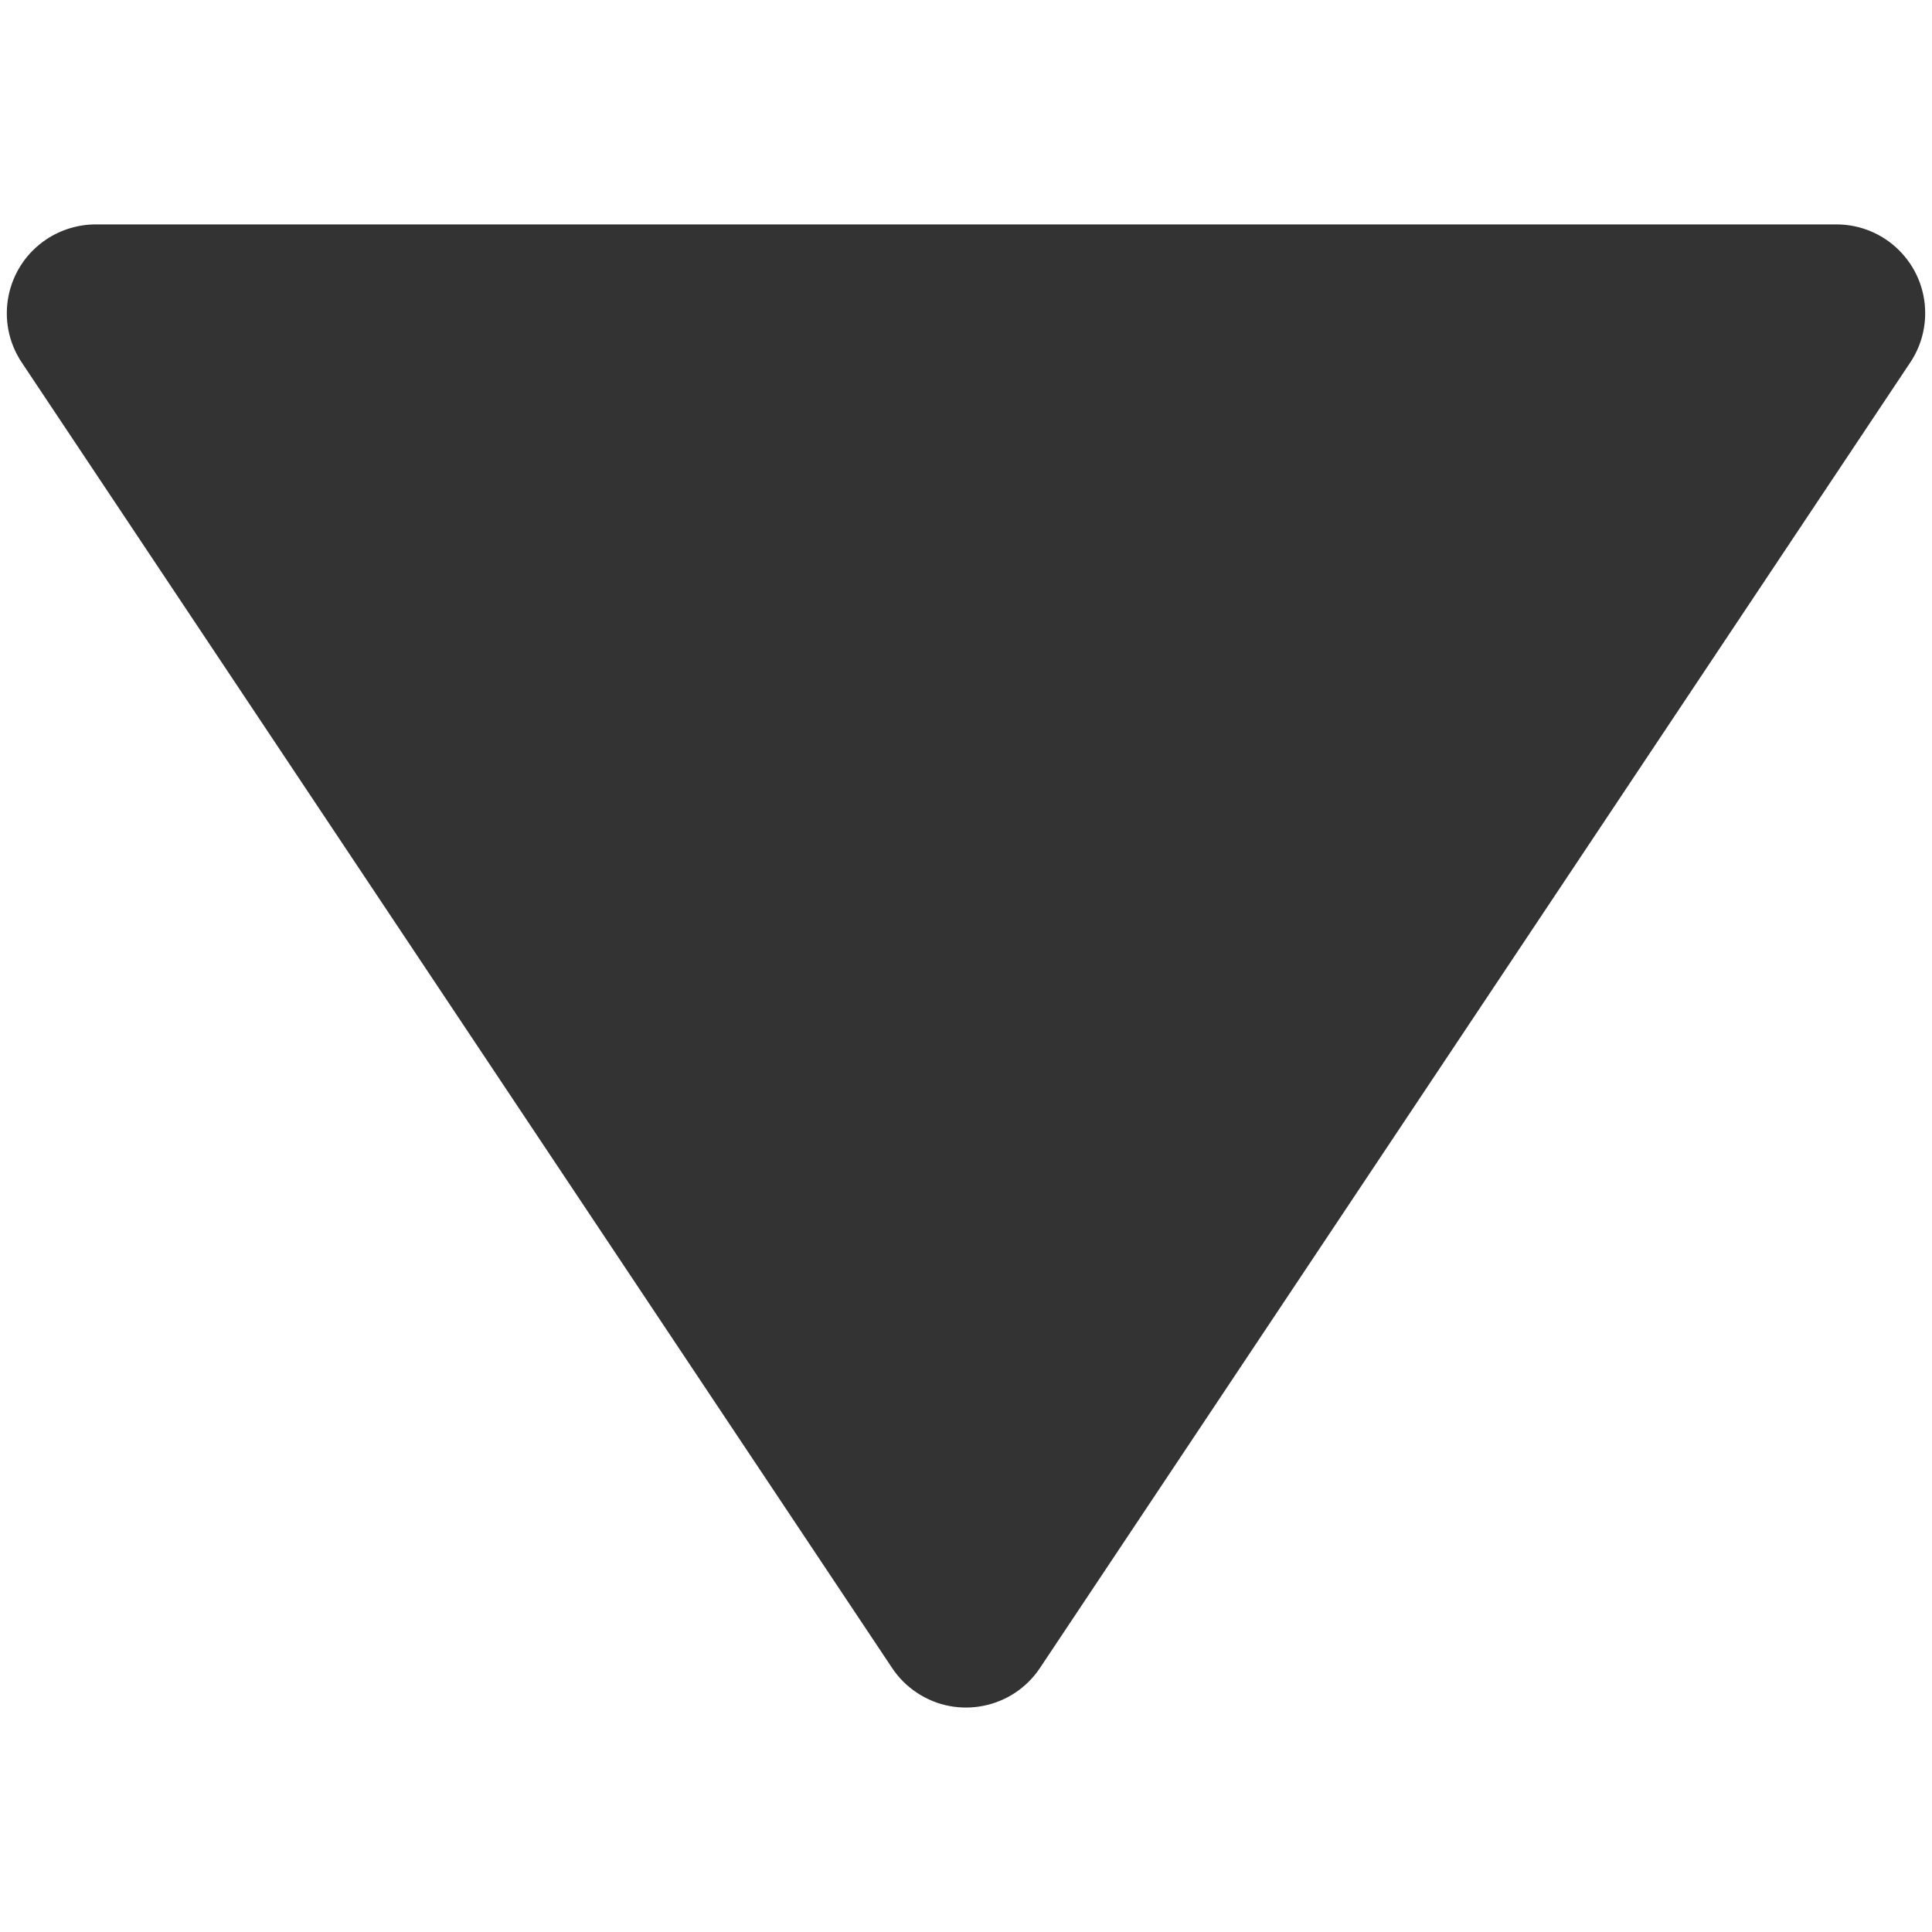 <?xml version="1.0" encoding="utf-8"?>
<!-- Generator: Adobe Illustrator 16.0.0, SVG Export Plug-In . SVG Version: 6.00 Build 0)  -->
<!DOCTYPE svg PUBLIC "-//W3C//DTD SVG 1.1//EN" "http://www.w3.org/Graphics/SVG/1.1/DTD/svg11.dtd">
<svg version="1.1" id="Capa_1" xmlns="http://www.w3.org/2000/svg" xmlns:xlink="http://www.w3.org/1999/xlink" x="0px" y="0px"
	 width="56.693px" height="56.693px" viewBox="0 0 56.693 56.693" enable-background="new 0 0 56.693 56.693" xml:space="preserve">
<path fill="#333333" d="M56.054,10.638L30.52,48.941c-0.796,1.199-2.415,1.527-3.614,0.731c-0.292-0.193-0.539-0.441-0.731-0.731
	L0.639,10.638c-0.8-1.196-0.476-2.815,0.722-3.615c0.431-0.285,0.934-0.438,1.451-0.438h51.075c1.44,0,2.606,1.166,2.606,2.605
	C56.493,9.705,56.341,10.21,56.054,10.638z"/>
</svg>
